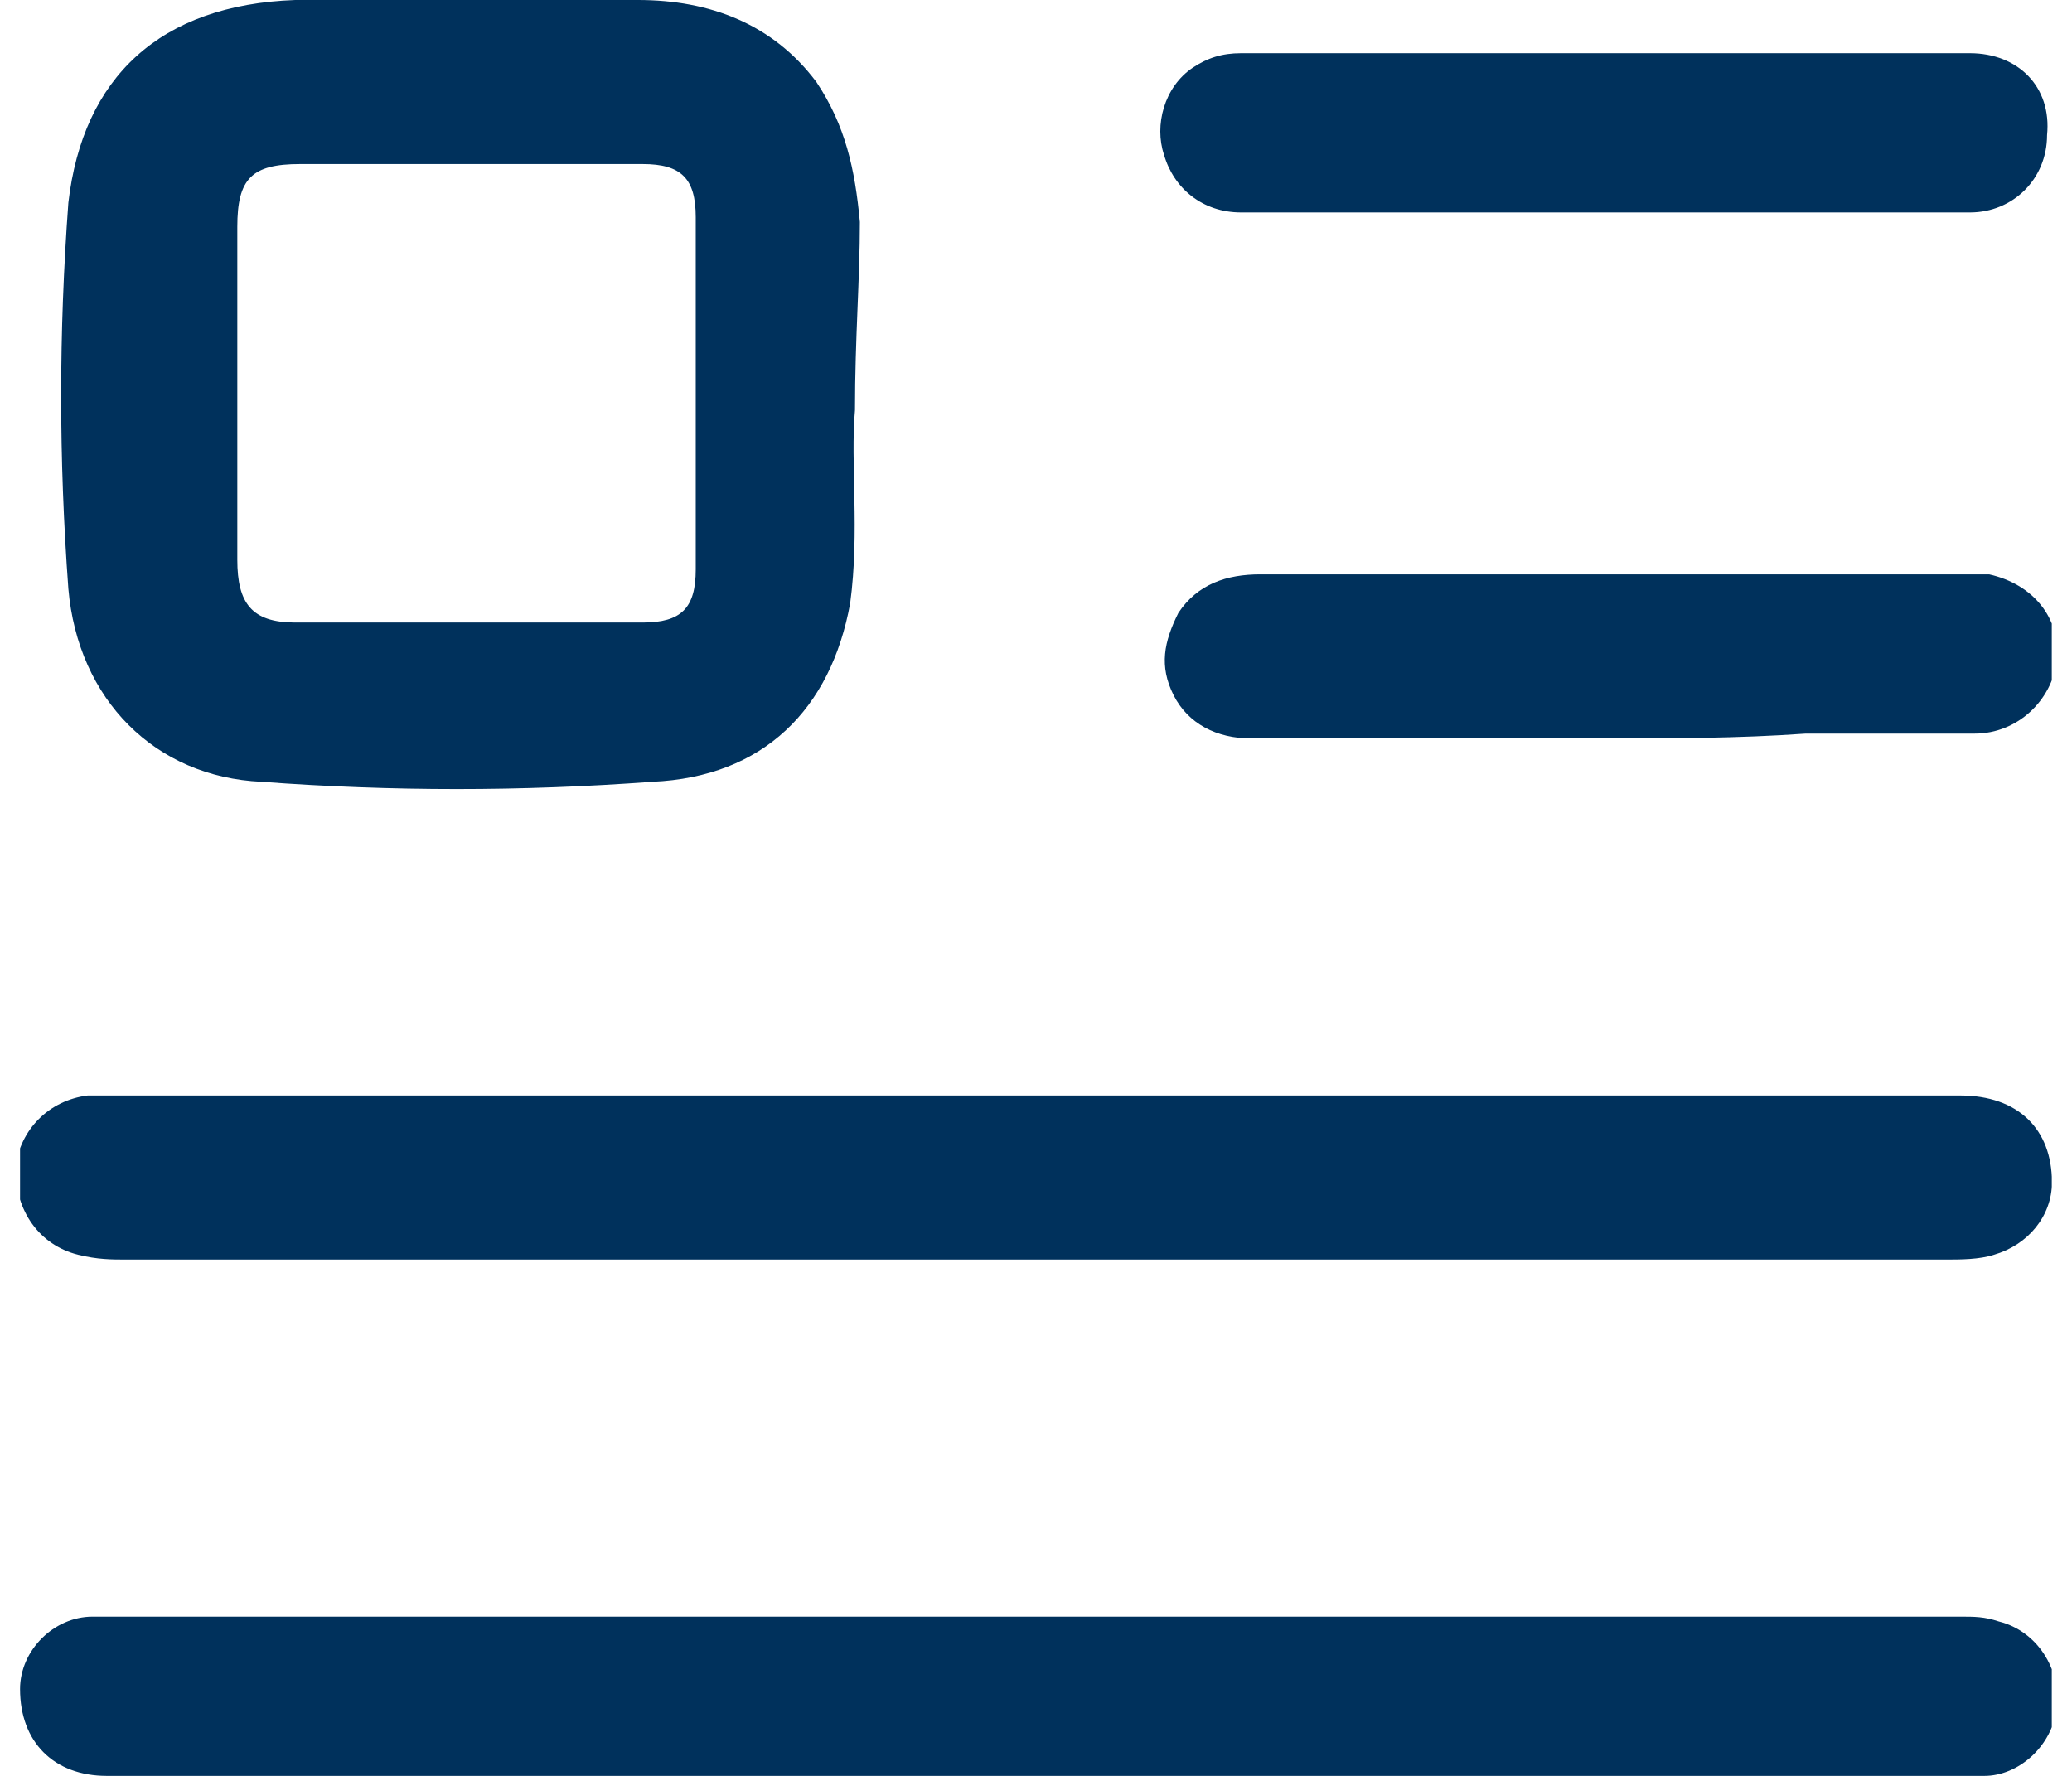 <svg width="28" height="24" viewBox="0 0 28 24" fill="none" xmlns="http://www.w3.org/2000/svg">
<g clip-path="url(#clip0_4092_5152)">
<path d="M11.554 5.543C11.489 6.261 11.62 7.174 11.489 8.152C11.228 9.587 10.315 10.5 8.815 10.565C7.054 10.696 5.294 10.696 3.533 10.565C2.098 10.5 1.054 9.457 0.924 7.957C0.794 6.196 0.794 4.5 0.924 2.739C1.12 1.043 2.163 0.065 3.989 0C5.489 0 7.054 0 8.62 0C9.598 0 10.446 0.326 11.033 1.109C11.424 1.696 11.554 2.283 11.62 3C11.62 3.783 11.554 4.565 11.554 5.543ZM6.337 2.217C5.554 2.217 4.772 2.217 4.054 2.217C3.402 2.217 3.207 2.413 3.207 3.065C3.207 3.783 3.207 4.5 3.207 5.217C3.207 6 3.207 6.783 3.207 7.565C3.207 8.152 3.402 8.413 3.989 8.413C5.554 8.413 7.12 8.413 8.685 8.413C9.207 8.413 9.402 8.217 9.402 7.696C9.402 6.13 9.402 4.5 9.402 2.935C9.402 2.413 9.207 2.217 8.685 2.217C7.837 2.217 7.12 2.217 6.337 2.217Z" fill="#00315C"/>
<path d="M14.033 14.805C18.207 14.805 22.381 14.805 26.49 14.805C27.272 14.805 27.729 15.261 27.729 15.979C27.729 16.435 27.403 16.826 26.946 16.957C26.75 17.022 26.49 17.022 26.294 17.022C18.077 17.022 9.924 17.022 1.707 17.022C1.511 17.022 1.316 17.022 1.055 16.957C0.533 16.826 0.207 16.37 0.207 15.783C0.272 15.261 0.664 14.87 1.185 14.805C1.316 14.805 1.446 14.805 1.577 14.805C5.751 14.805 9.924 14.805 14.033 14.805Z" fill="#00315C"/>
<path d="M14.032 24C9.858 24 5.619 24 1.445 24C0.728 24 0.271 23.543 0.271 22.826C0.271 22.304 0.728 21.848 1.25 21.848C1.38 21.848 1.445 21.848 1.576 21.848C9.858 21.848 18.206 21.848 26.489 21.848C26.684 21.848 26.815 21.848 27.011 21.913C27.532 22.043 27.858 22.565 27.793 23.087C27.728 23.608 27.271 24 26.815 24C25.967 24 25.184 24 24.337 24C20.815 24 17.424 24 14.032 24Z" fill="#00315C"/>
<path d="M21.728 9.979C20.098 9.979 18.532 9.979 16.902 9.979C16.445 9.979 16.054 9.783 15.858 9.392C15.663 9.001 15.728 8.675 15.924 8.283C16.184 7.892 16.576 7.762 17.032 7.762C18.532 7.762 20.032 7.762 21.598 7.762C23.228 7.762 24.793 7.762 26.424 7.762C26.554 7.762 26.75 7.762 26.88 7.762C27.467 7.892 27.858 8.349 27.793 8.936C27.728 9.457 27.271 9.914 26.684 9.914C25.902 9.914 25.119 9.914 24.402 9.914C23.489 9.979 22.576 9.979 21.728 9.979Z" fill="#00315C"/>
<path d="M21.729 2.871C20.098 2.871 18.468 2.871 16.772 2.871C16.25 2.871 15.859 2.545 15.729 2.088C15.598 1.697 15.729 1.175 16.12 0.914C16.316 0.784 16.511 0.719 16.772 0.719C20.033 0.719 23.359 0.719 26.62 0.719C27.272 0.719 27.729 1.175 27.663 1.827C27.663 2.414 27.207 2.871 26.62 2.871C24.989 2.871 23.359 2.871 21.729 2.871Z" fill="#00315C"/>
</g>
<defs>
<clipPath id="clip0_4092_5152">
<rect width="27.456" height="24" fill="white" transform="translate(0.271)"/>
</clipPath>
</defs>
</svg>
